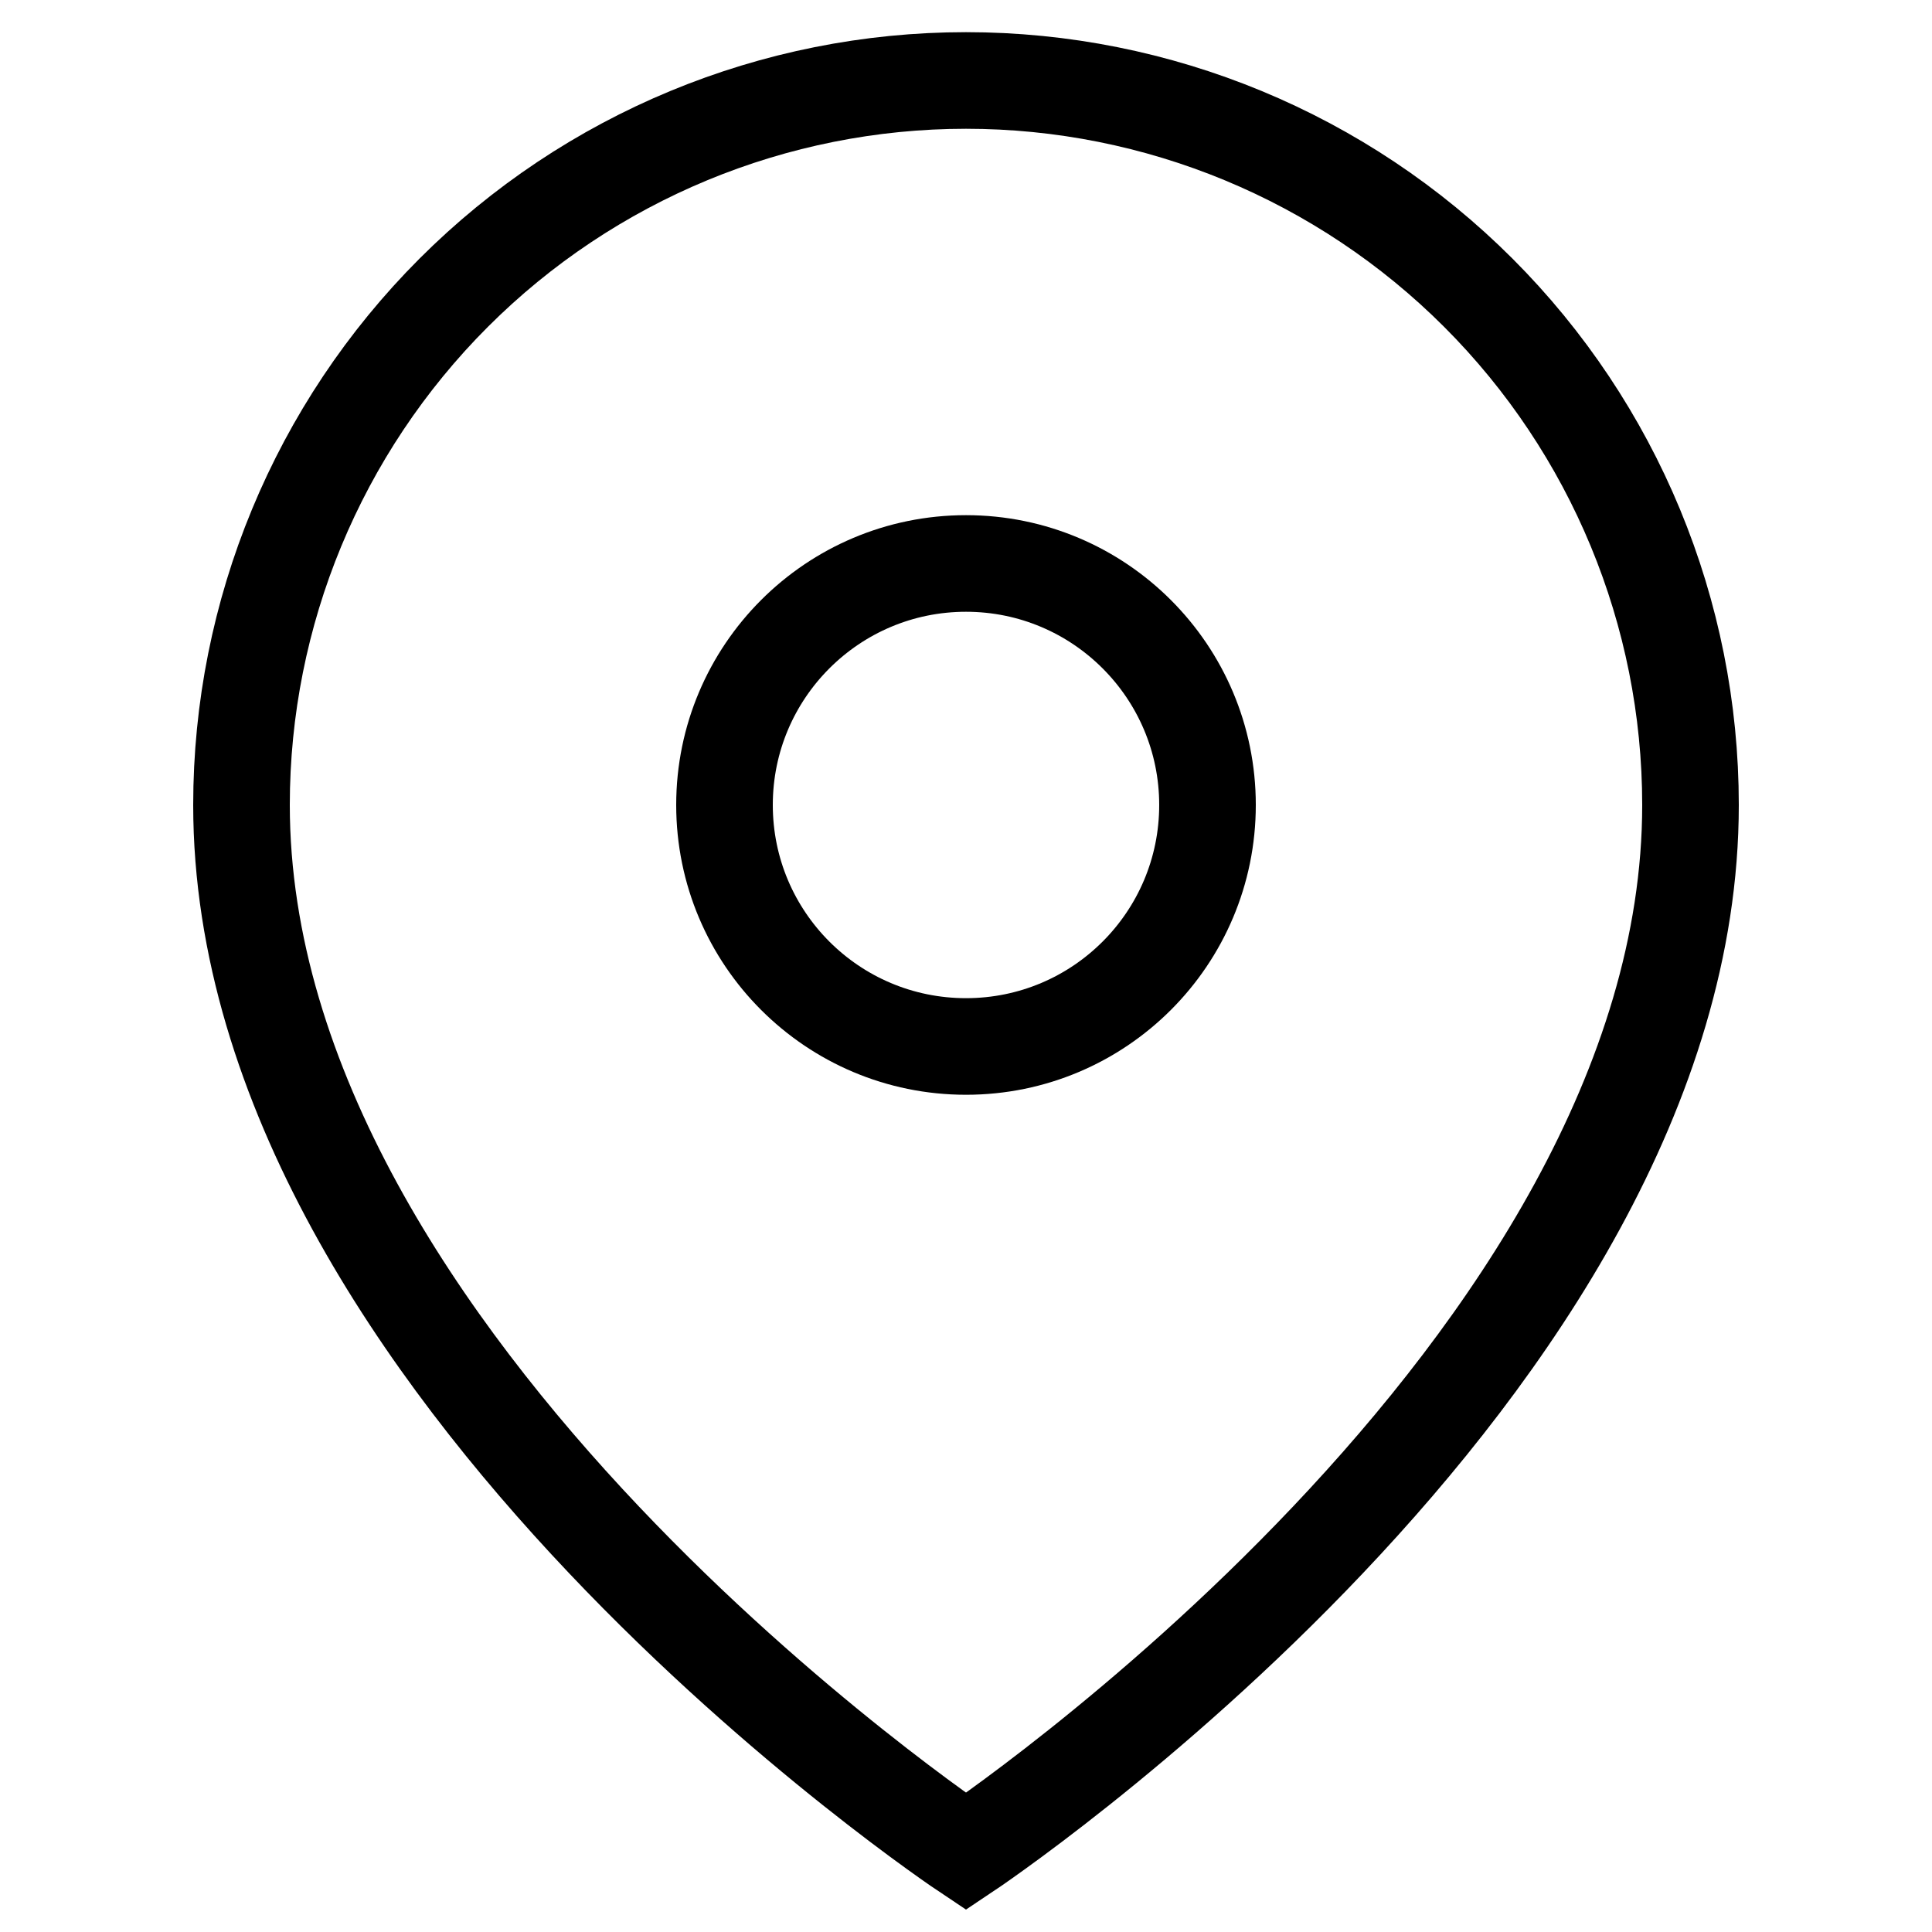 <svg width="20" height="20" viewBox="0 0 20 20" fill="none" xmlns="http://www.w3.org/2000/svg">
                                                <g clipPath="url(#clip0_8_61)">
                                                <path d="M17.5 8.333C17.5 14.167 10 19.167 10 19.167C10 19.167 2.5 14.167 2.5 8.333C2.5 6.344 3.29 4.437 4.697 3.03C6.103 1.624 8.011 0.833 10 0.833C11.989 0.833 13.897 1.624 15.303 3.03C16.71 4.437 17.5 6.344 17.5 8.333Z" stroke="black" strokeWidth="2" strokeLinecap="round" strokeLinejoin="round"/>
                                                <path d="M10 10.833C11.381 10.833 12.5 9.714 12.5 8.333C12.5 6.953 11.381 5.833 10 5.833C8.619 5.833 7.5 6.953 7.5 8.333C7.5 9.714 8.619 10.833 10 10.833Z" stroke="black" strokeWidth="2" strokeLinecap="round" strokeLinejoin="round"/>
                                                </g>
                                                <defs>
                                                <clipPath id="clip0_8_61">
                                                <rect width="20" height="20" fill="white"/>
                                                </clipPath>
                                                </defs>
                                            </svg>